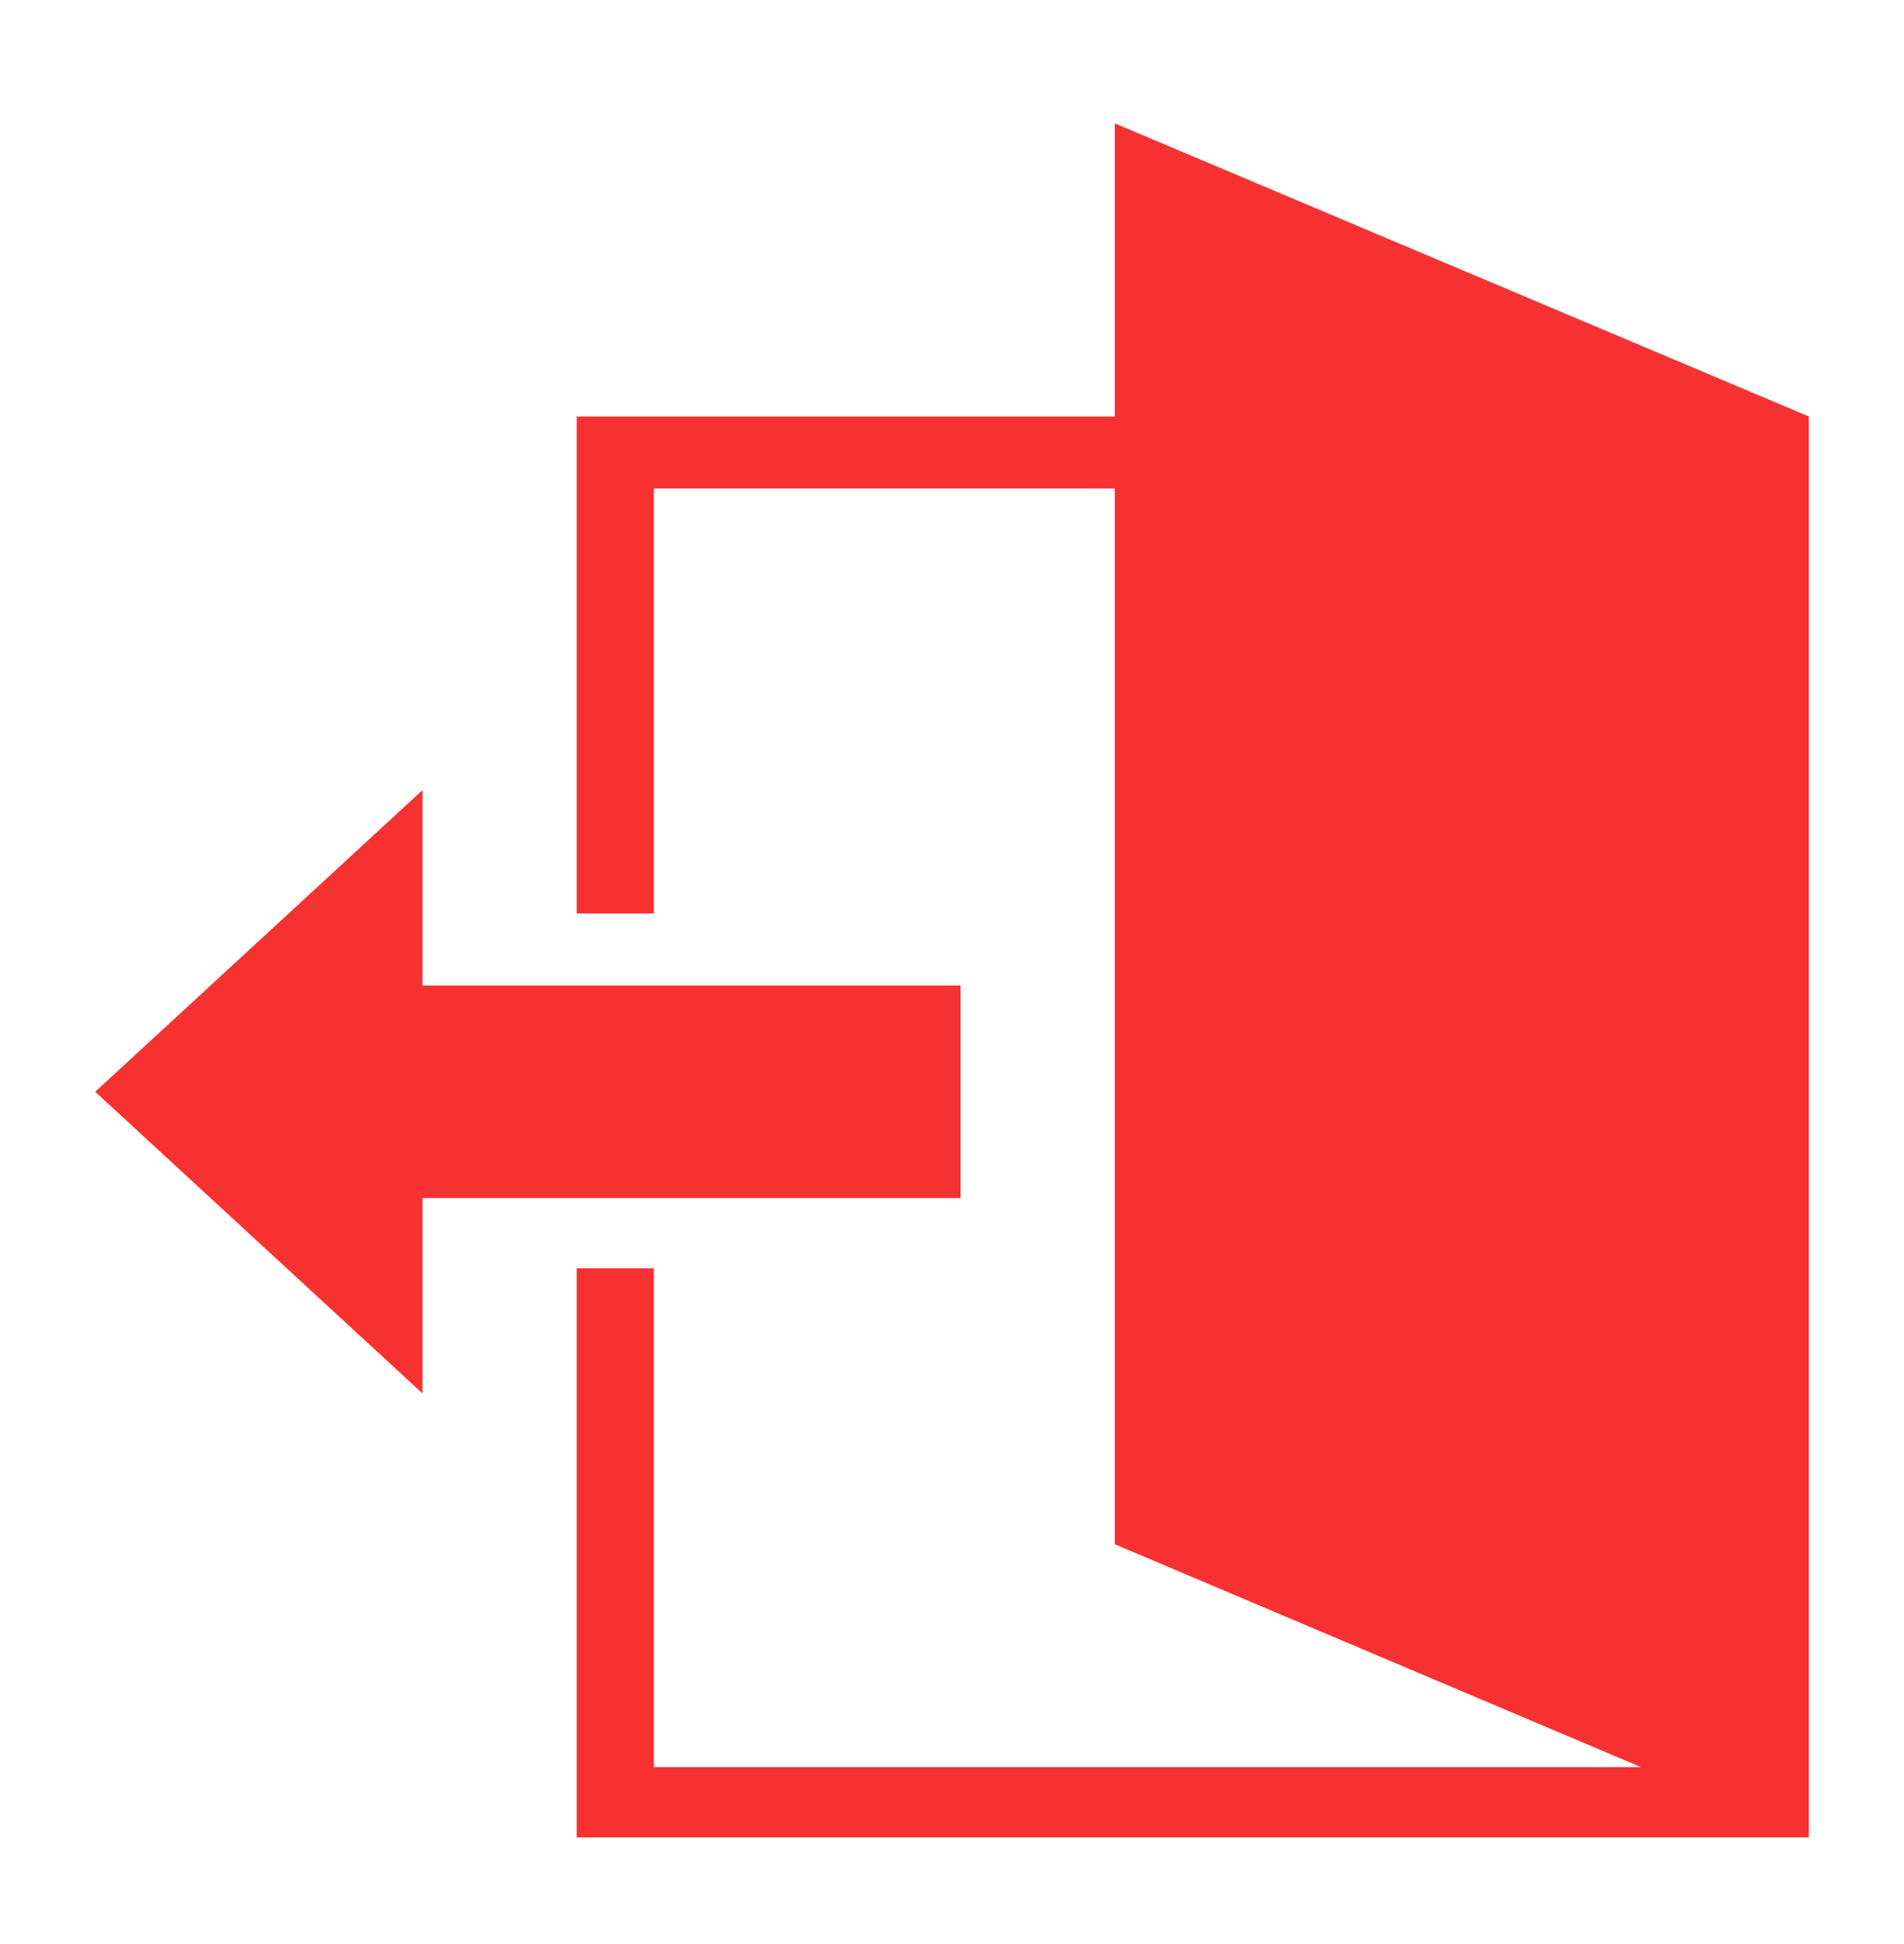 <svg width="48" height="49" viewBox="0 0 48 49" fill="none" xmlns="http://www.w3.org/2000/svg">
<path d="M2.4 27.518L10.651 19.915V24.84H24.216V30.196H10.651V35.121L2.4 27.518ZM16.483 44.539H41.366L28.104 38.923V12.312H16.483V23.025H14.539V10.497H28.104V3.11L45.6 10.497V46.31H14.539V31.968H16.483V44.539Z" fill="#F73131"/>
</svg>
